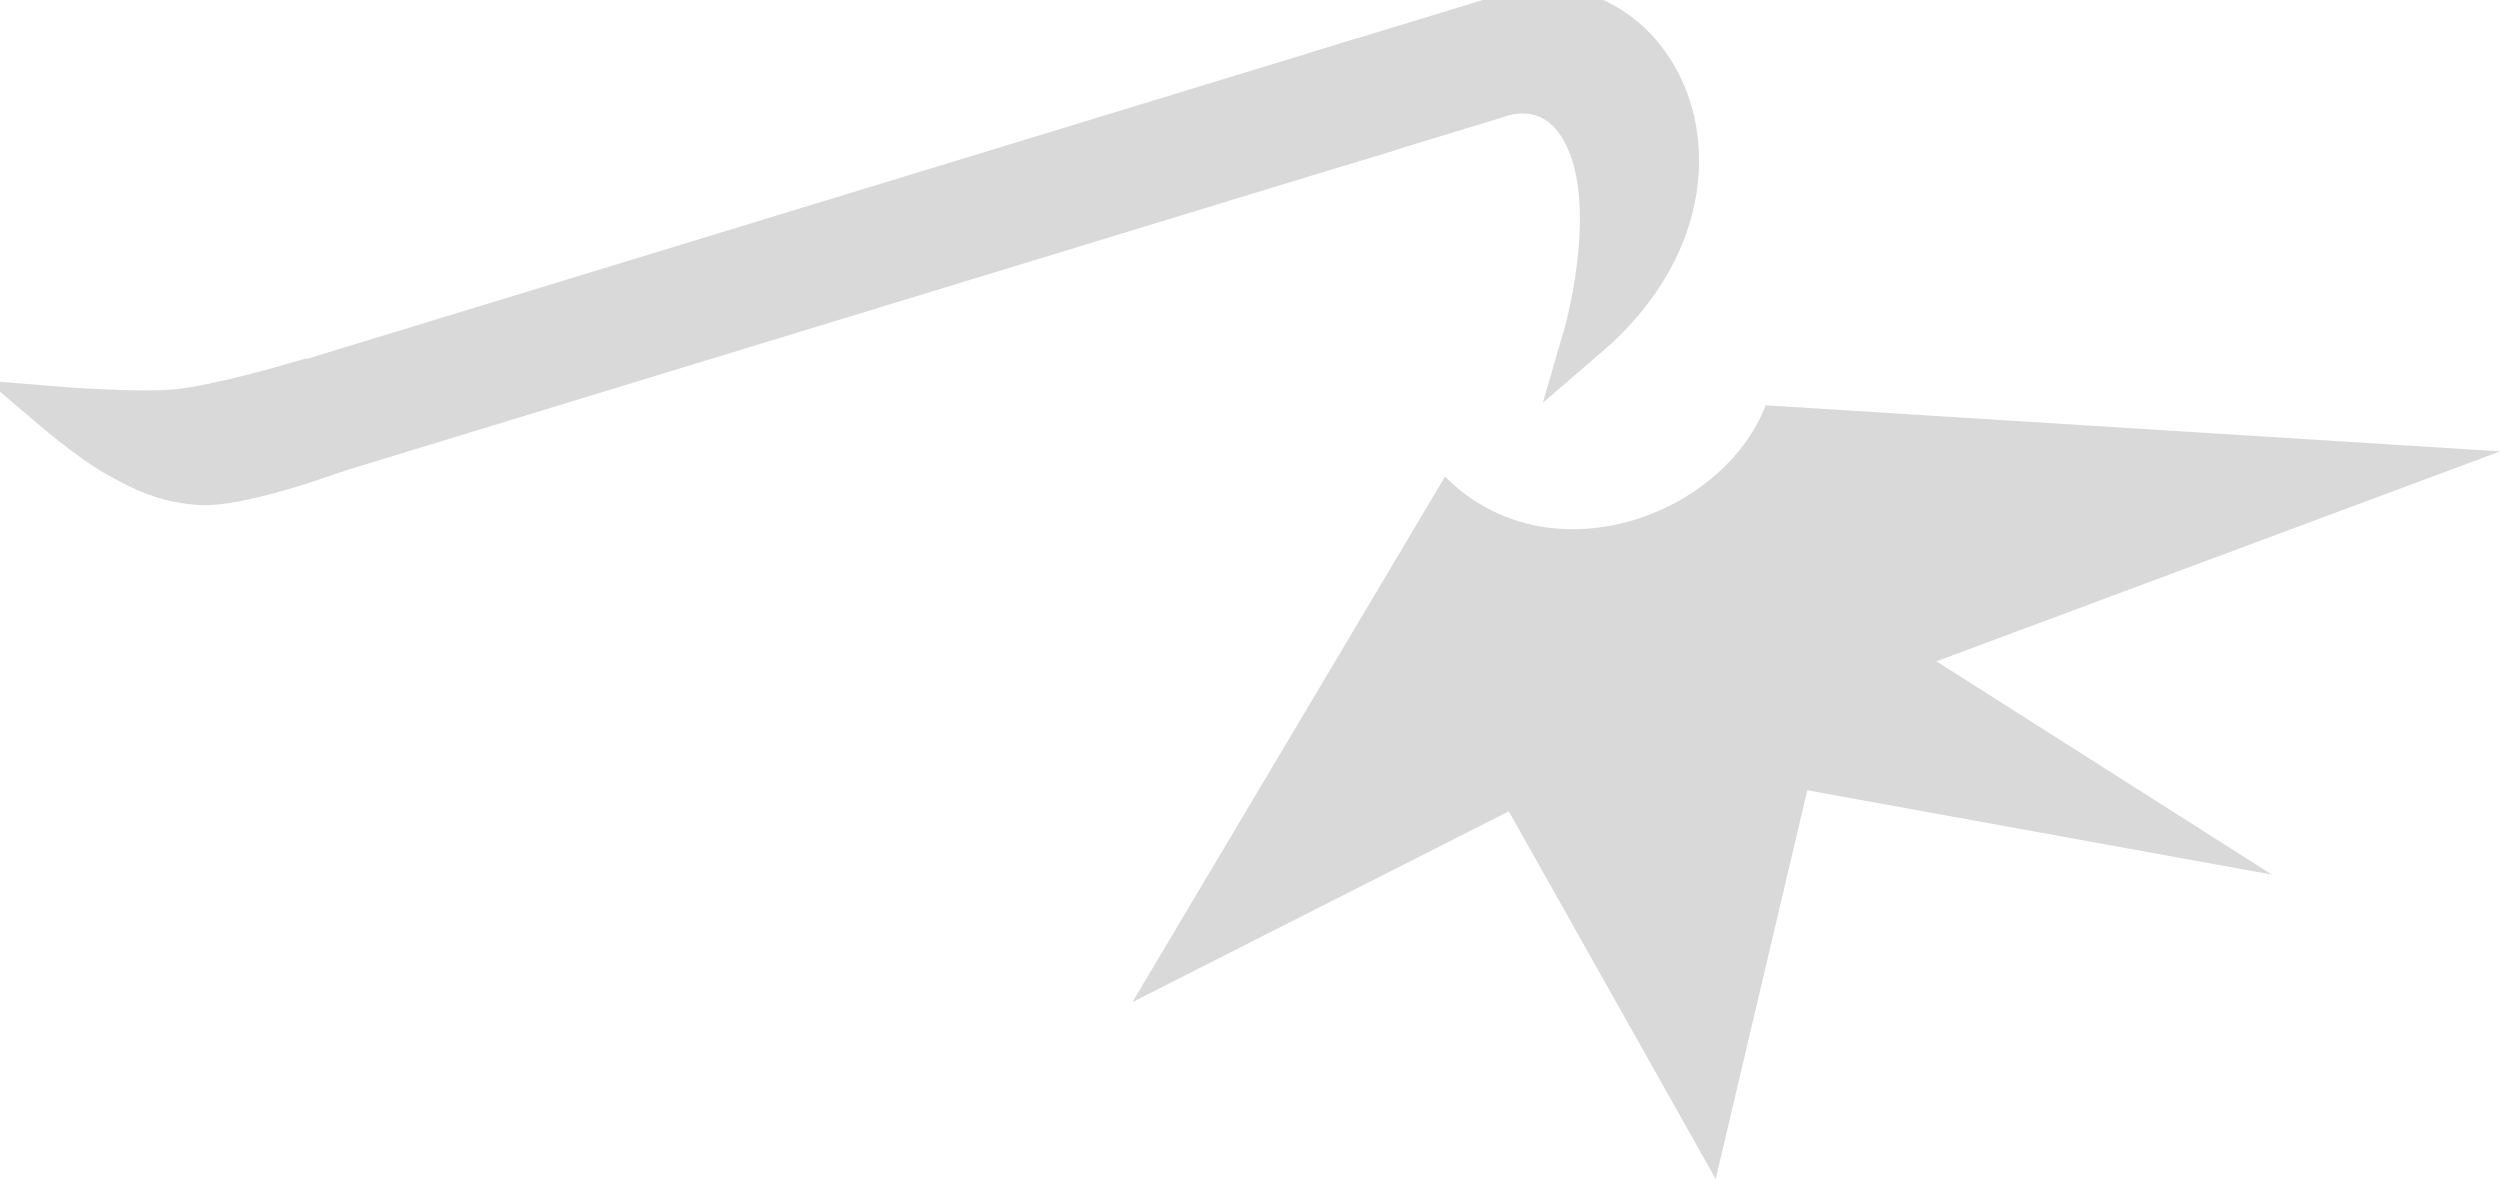 <svg xmlns="http://www.w3.org/2000/svg" width="33.925" height="16" fill="none" viewBox="0 0 22.899 9.067"><path fill="#d9d9d9" d="m16.554 6.372 4.256.773-3.073-1.954L22.9 3.268l-6.727-.422c-.395 1.02-1.989 1.605-2.937.653l-2.863 4.813 3.447-1.747 1.895 3.368z" style="stroke-width:.905"/><path d="M156.616 239.218h1.711v23.9h-1.711z" style="fill:#d9d9d9;fill-opacity:1;stroke:#d9d9d9;stroke-width:1;stroke-linecap:square;stroke-miterlimit:5;stroke-dasharray:none;stroke-opacity:1" transform="matrix(-.124 -.379 -.403 .123 128.338 30.315)"/><path d="M156.595 263.117h1.754s.023 1.64.2 2.503c.177.862.893 2.553.893 2.553s-.965-.566-1.448-.99c-.482-.423-.925-.847-1.199-1.563-.273-.717-.2-2.503-.2-2.503zm.021-26.888s.138-1.484-1.683-1.601-4.193 1.4-4.193 1.4c2.018-4.382 7.041-3.934 7.587-.952v4.287h-1.711z" style="fill:#d9d9d9;stroke:#d9d9d9;stroke-linecap:square;stroke-miterlimit:5" transform="matrix(-.124 -.379 -.403 .123 128.338 30.315)"/></svg>